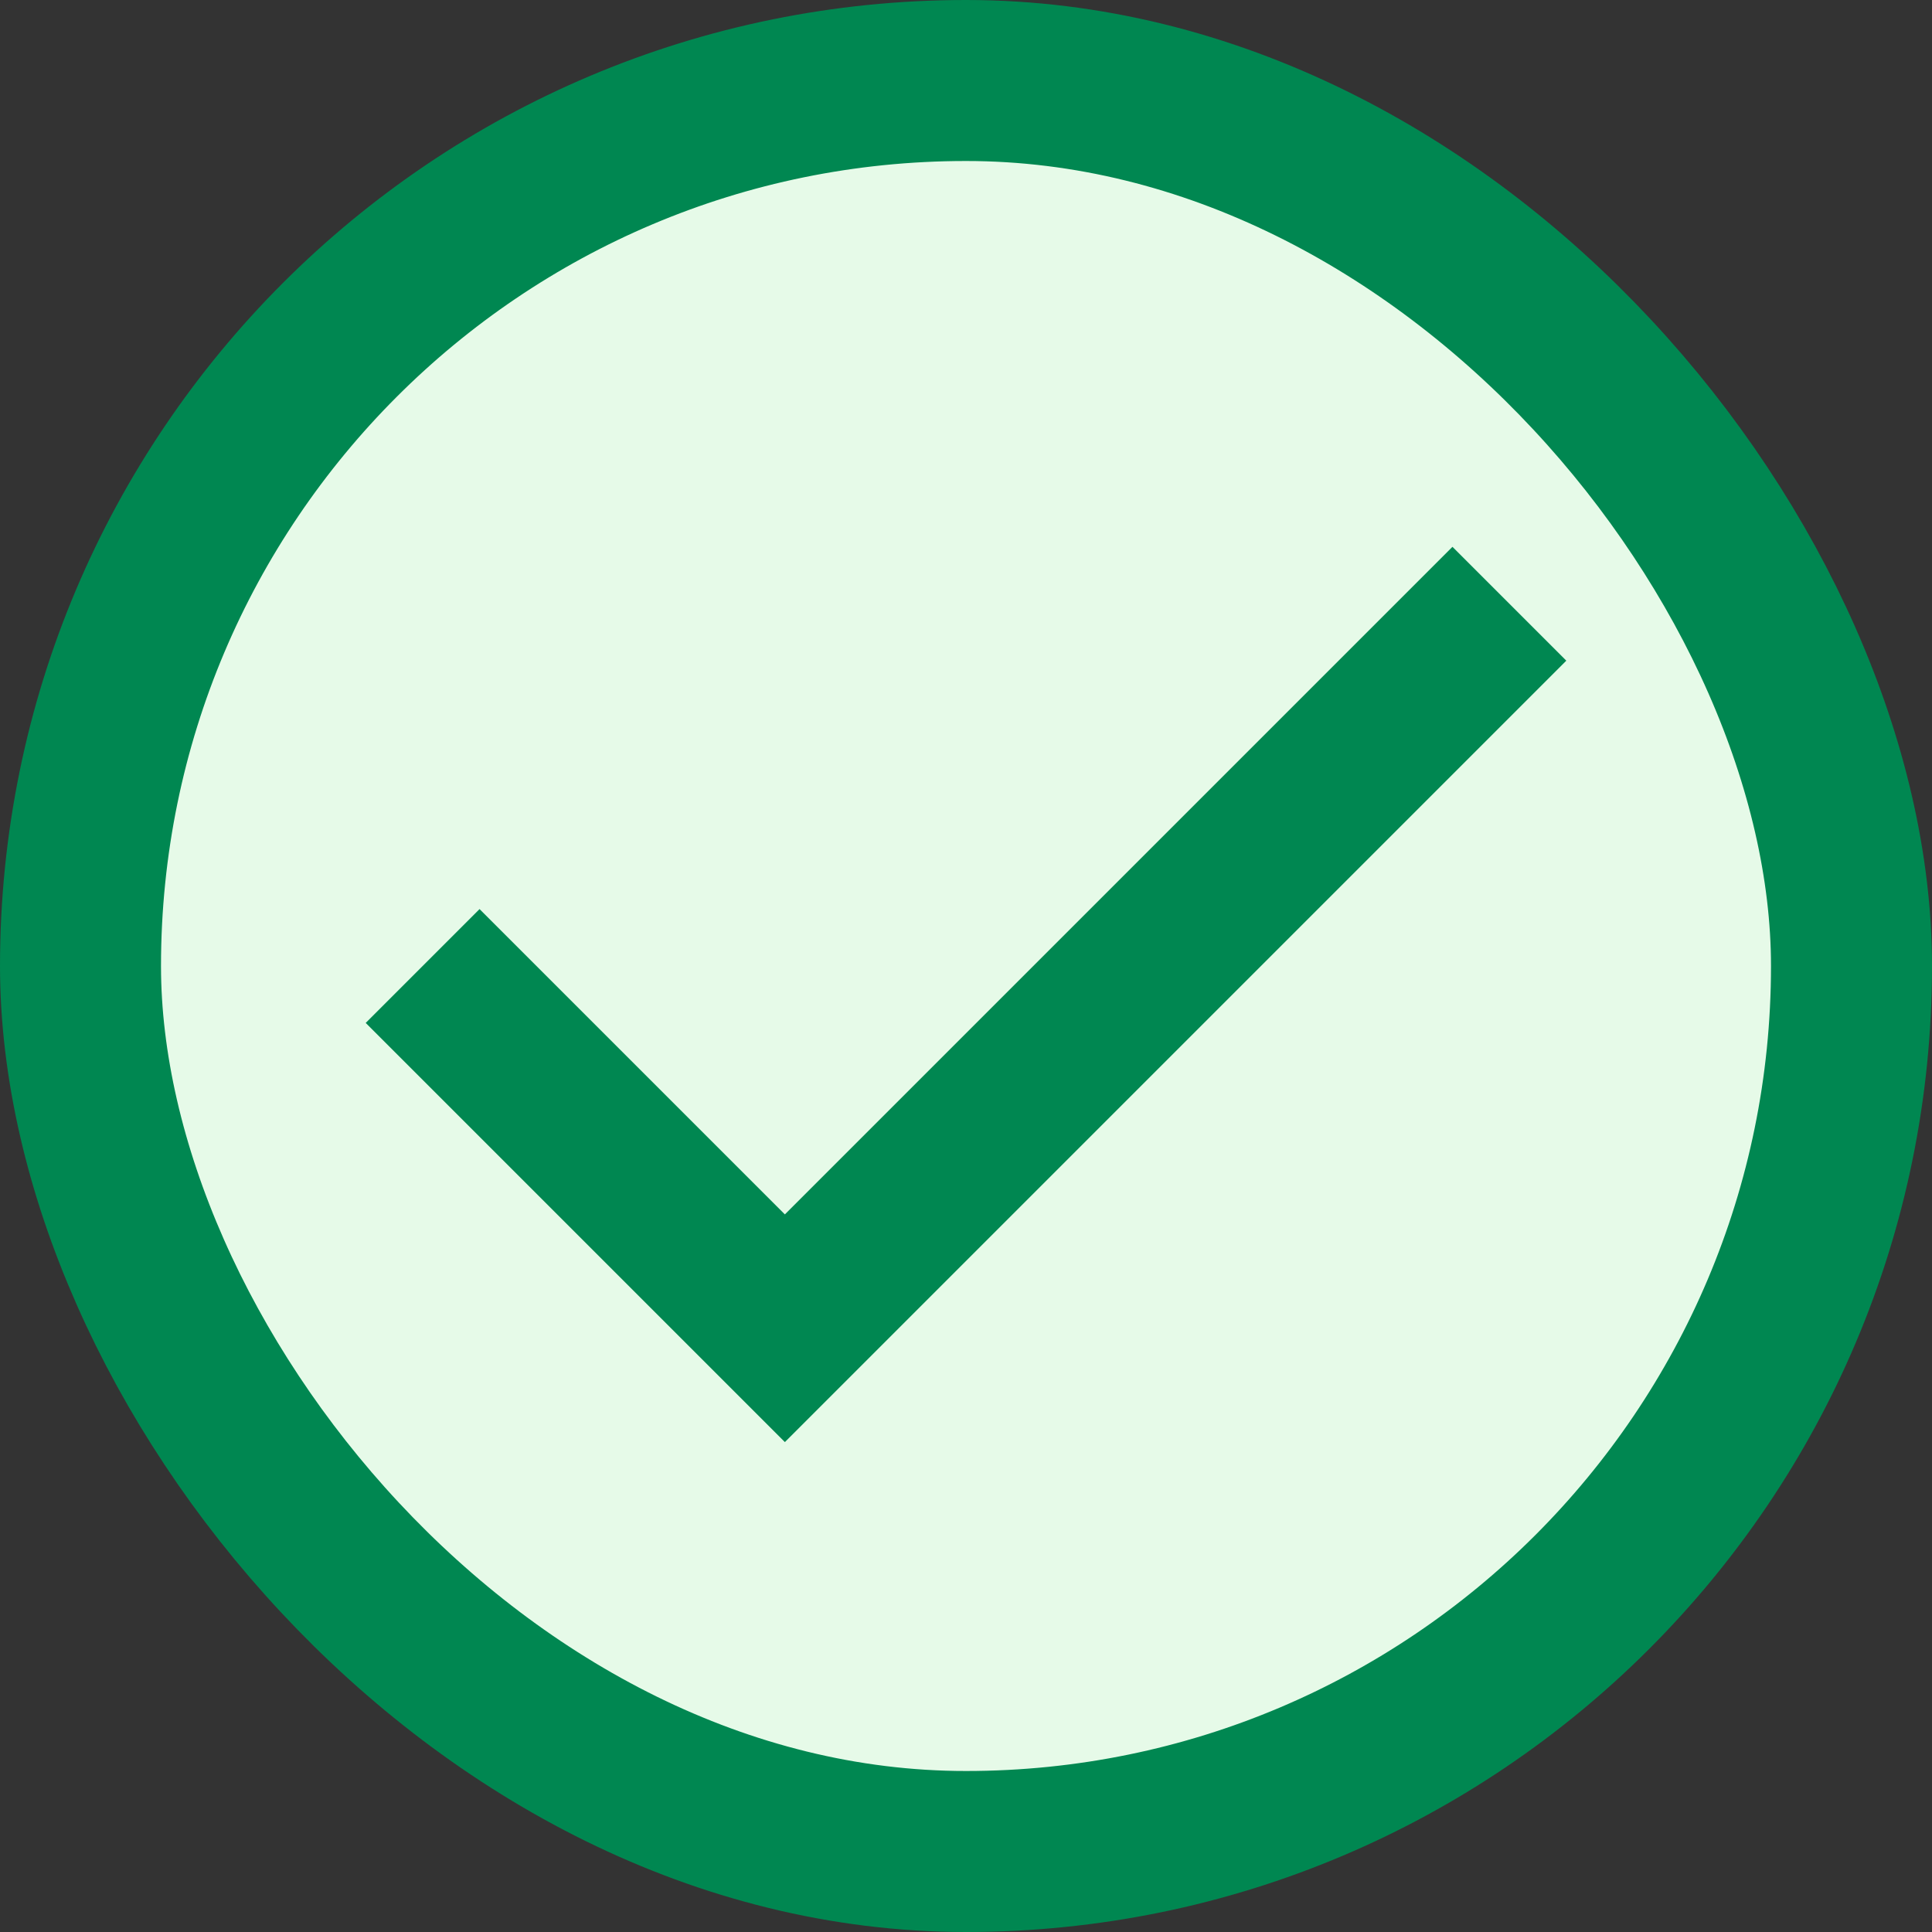 <svg width="48" height="48" viewBox="0 0 48 48" fill="none" xmlns="http://www.w3.org/2000/svg">
    <rect x="0" y="0" width="48" height="48" fill="#333333" stroke="none"/>
    <rect x="2" y="2" width="44" height="44" rx="22" fill="#E6FAE8"/>
    <path d="M10.5 24L19.5 33L37.5 15" stroke="#008751" stroke-width="4"/>
    <rect x="2" y="2" width="44" height="44" rx="22" stroke="#008751" stroke-width="4"/>
</svg>